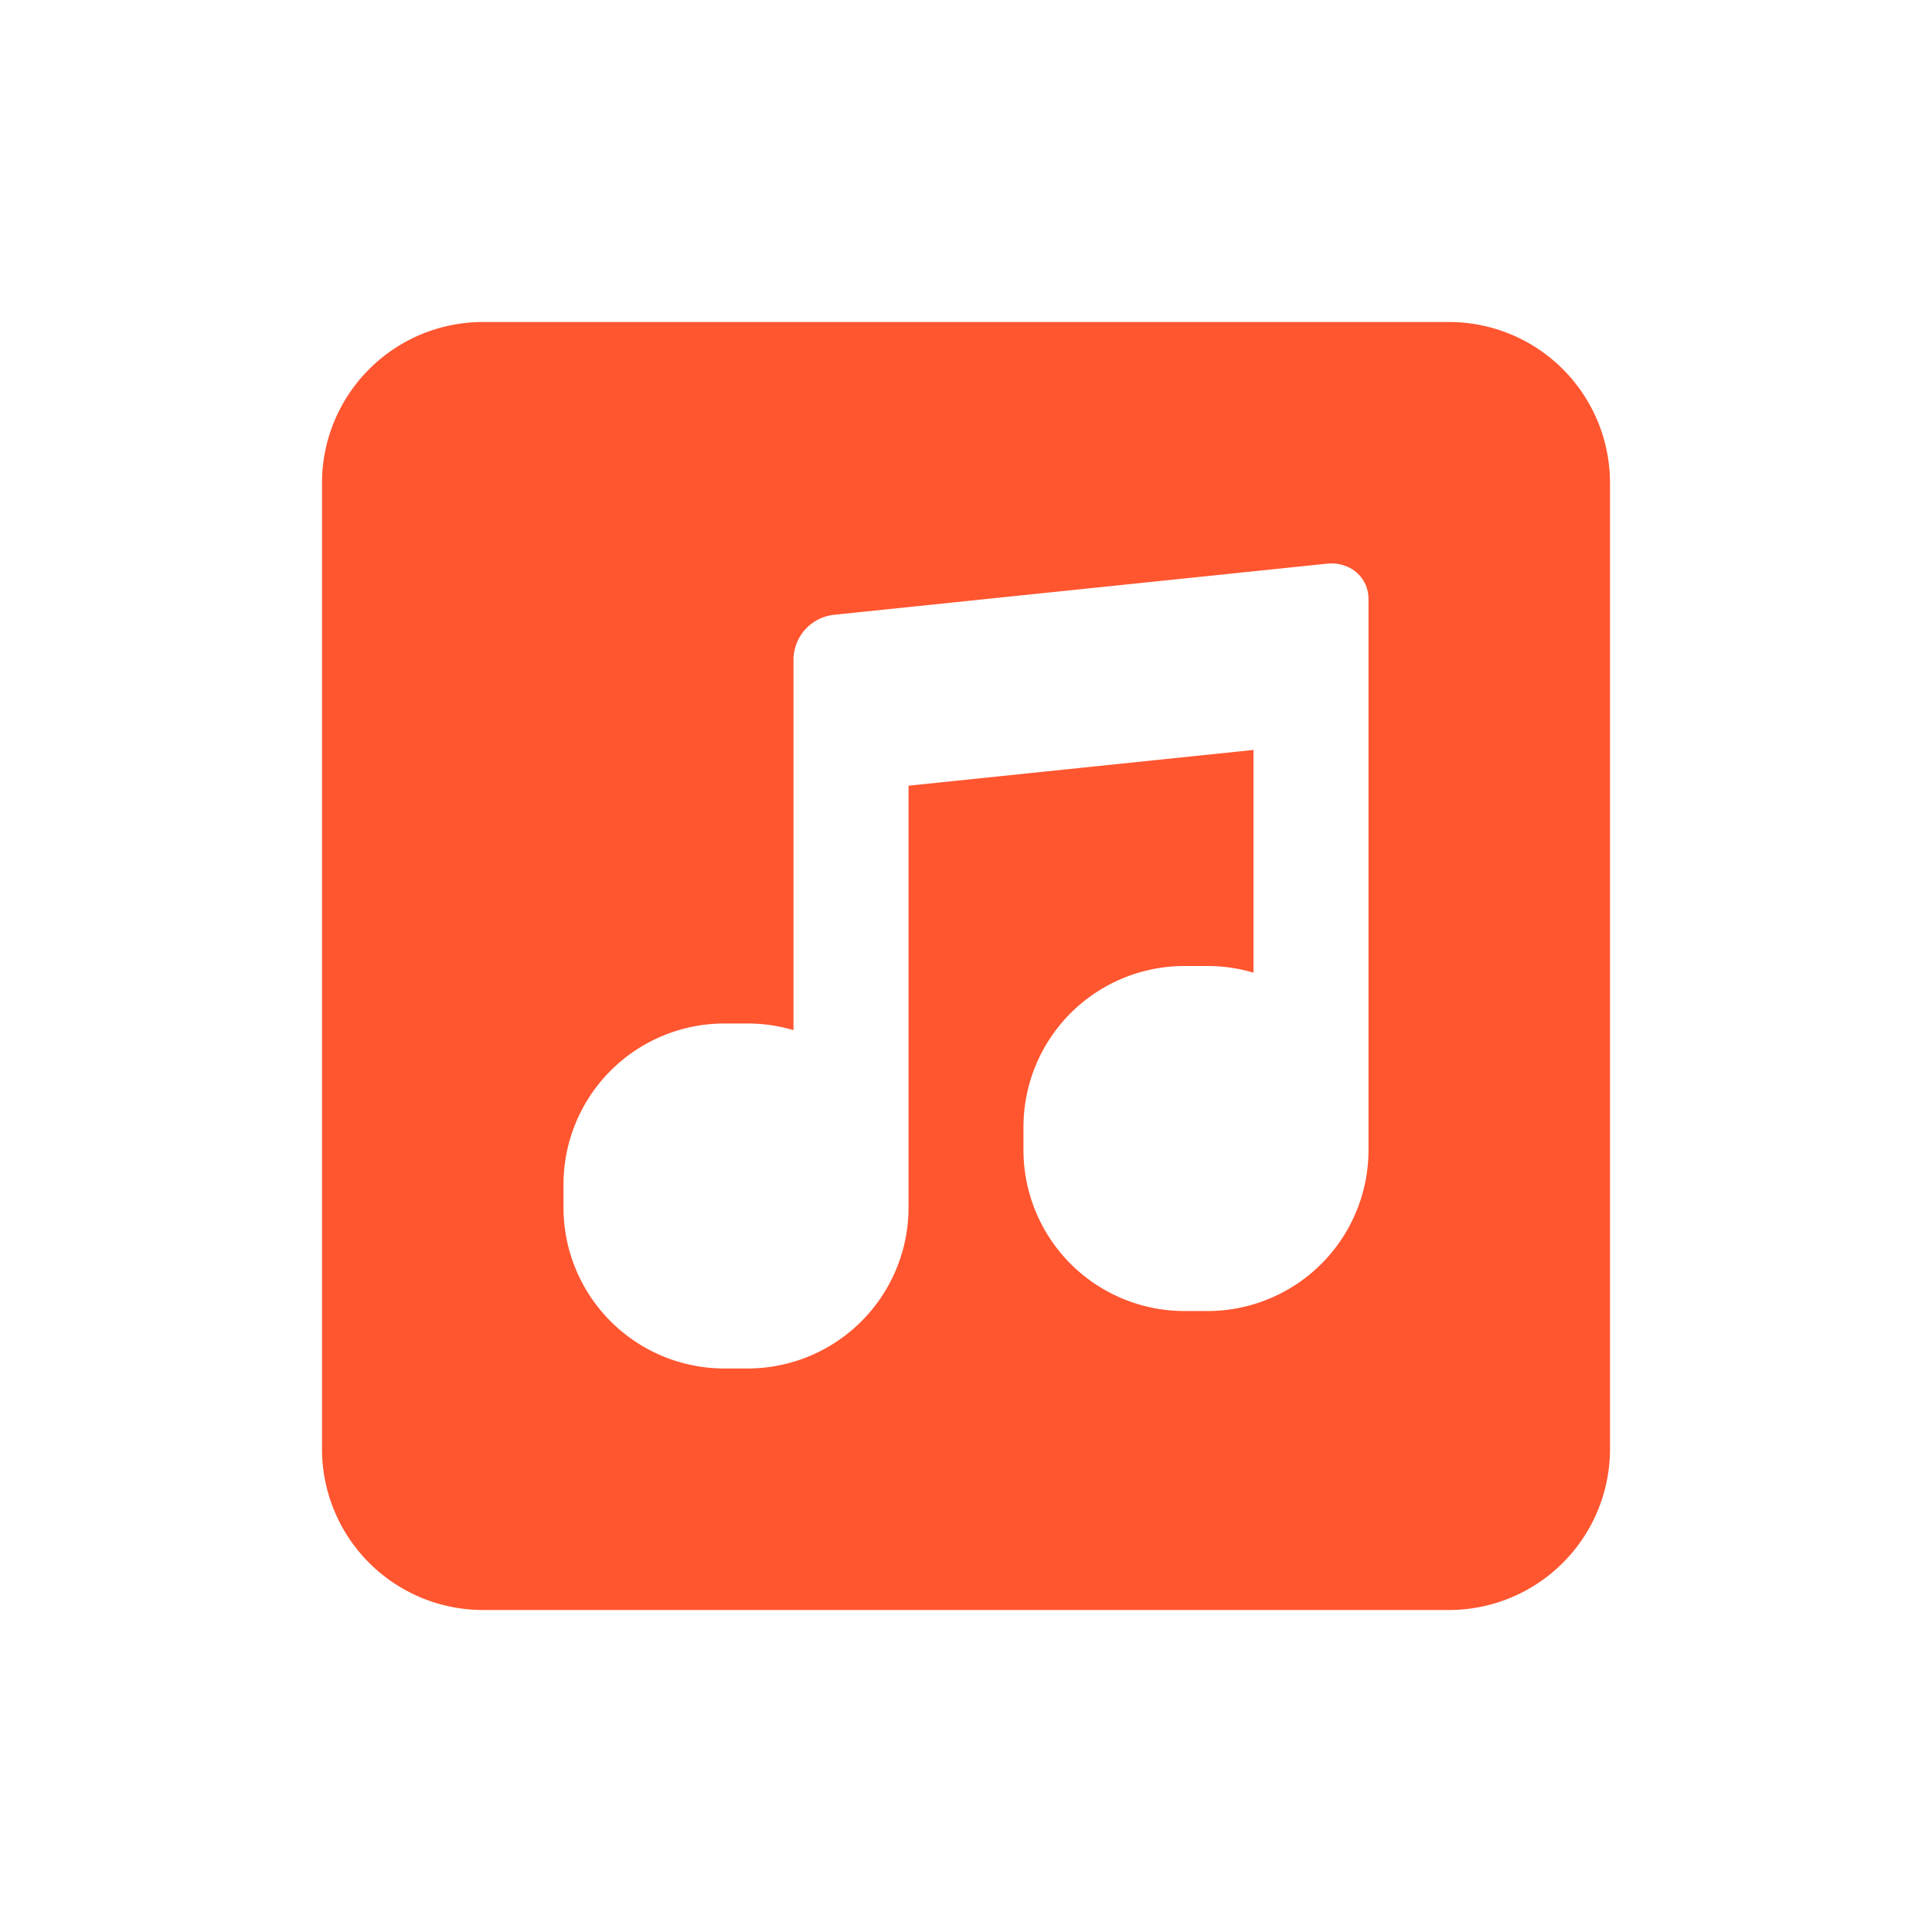 <svg width="24" height="24" viewBox="0 0 24 24"><path fill="#FF5630" fill-rule="evenodd" d="M6 4h12a2 2 0 0 1 2 2v12a2 2 0 0 1-2 2H6a2 2 0 0 1-2-2V6a2 2 0 0 1 2-2zm11 4.195v-.753c0-.271-.23-.468-.514-.44l-6.115.634a.565.565 0 0 0-.514.545v4.616a2 2 0 0 0-.571-.083H9a2 2 0 0 0-2 2V15a2 2 0 0 0 2 2h.286a2 2 0 0 0 2-2V9.76l4.285-.444v2.767A2 2 0 0 0 15 12h-.286a2 2 0 0 0-2 2v.286a2 2 0 0 0 2 2H15a2 2 0 0 0 2-2V8.195z"/></svg>